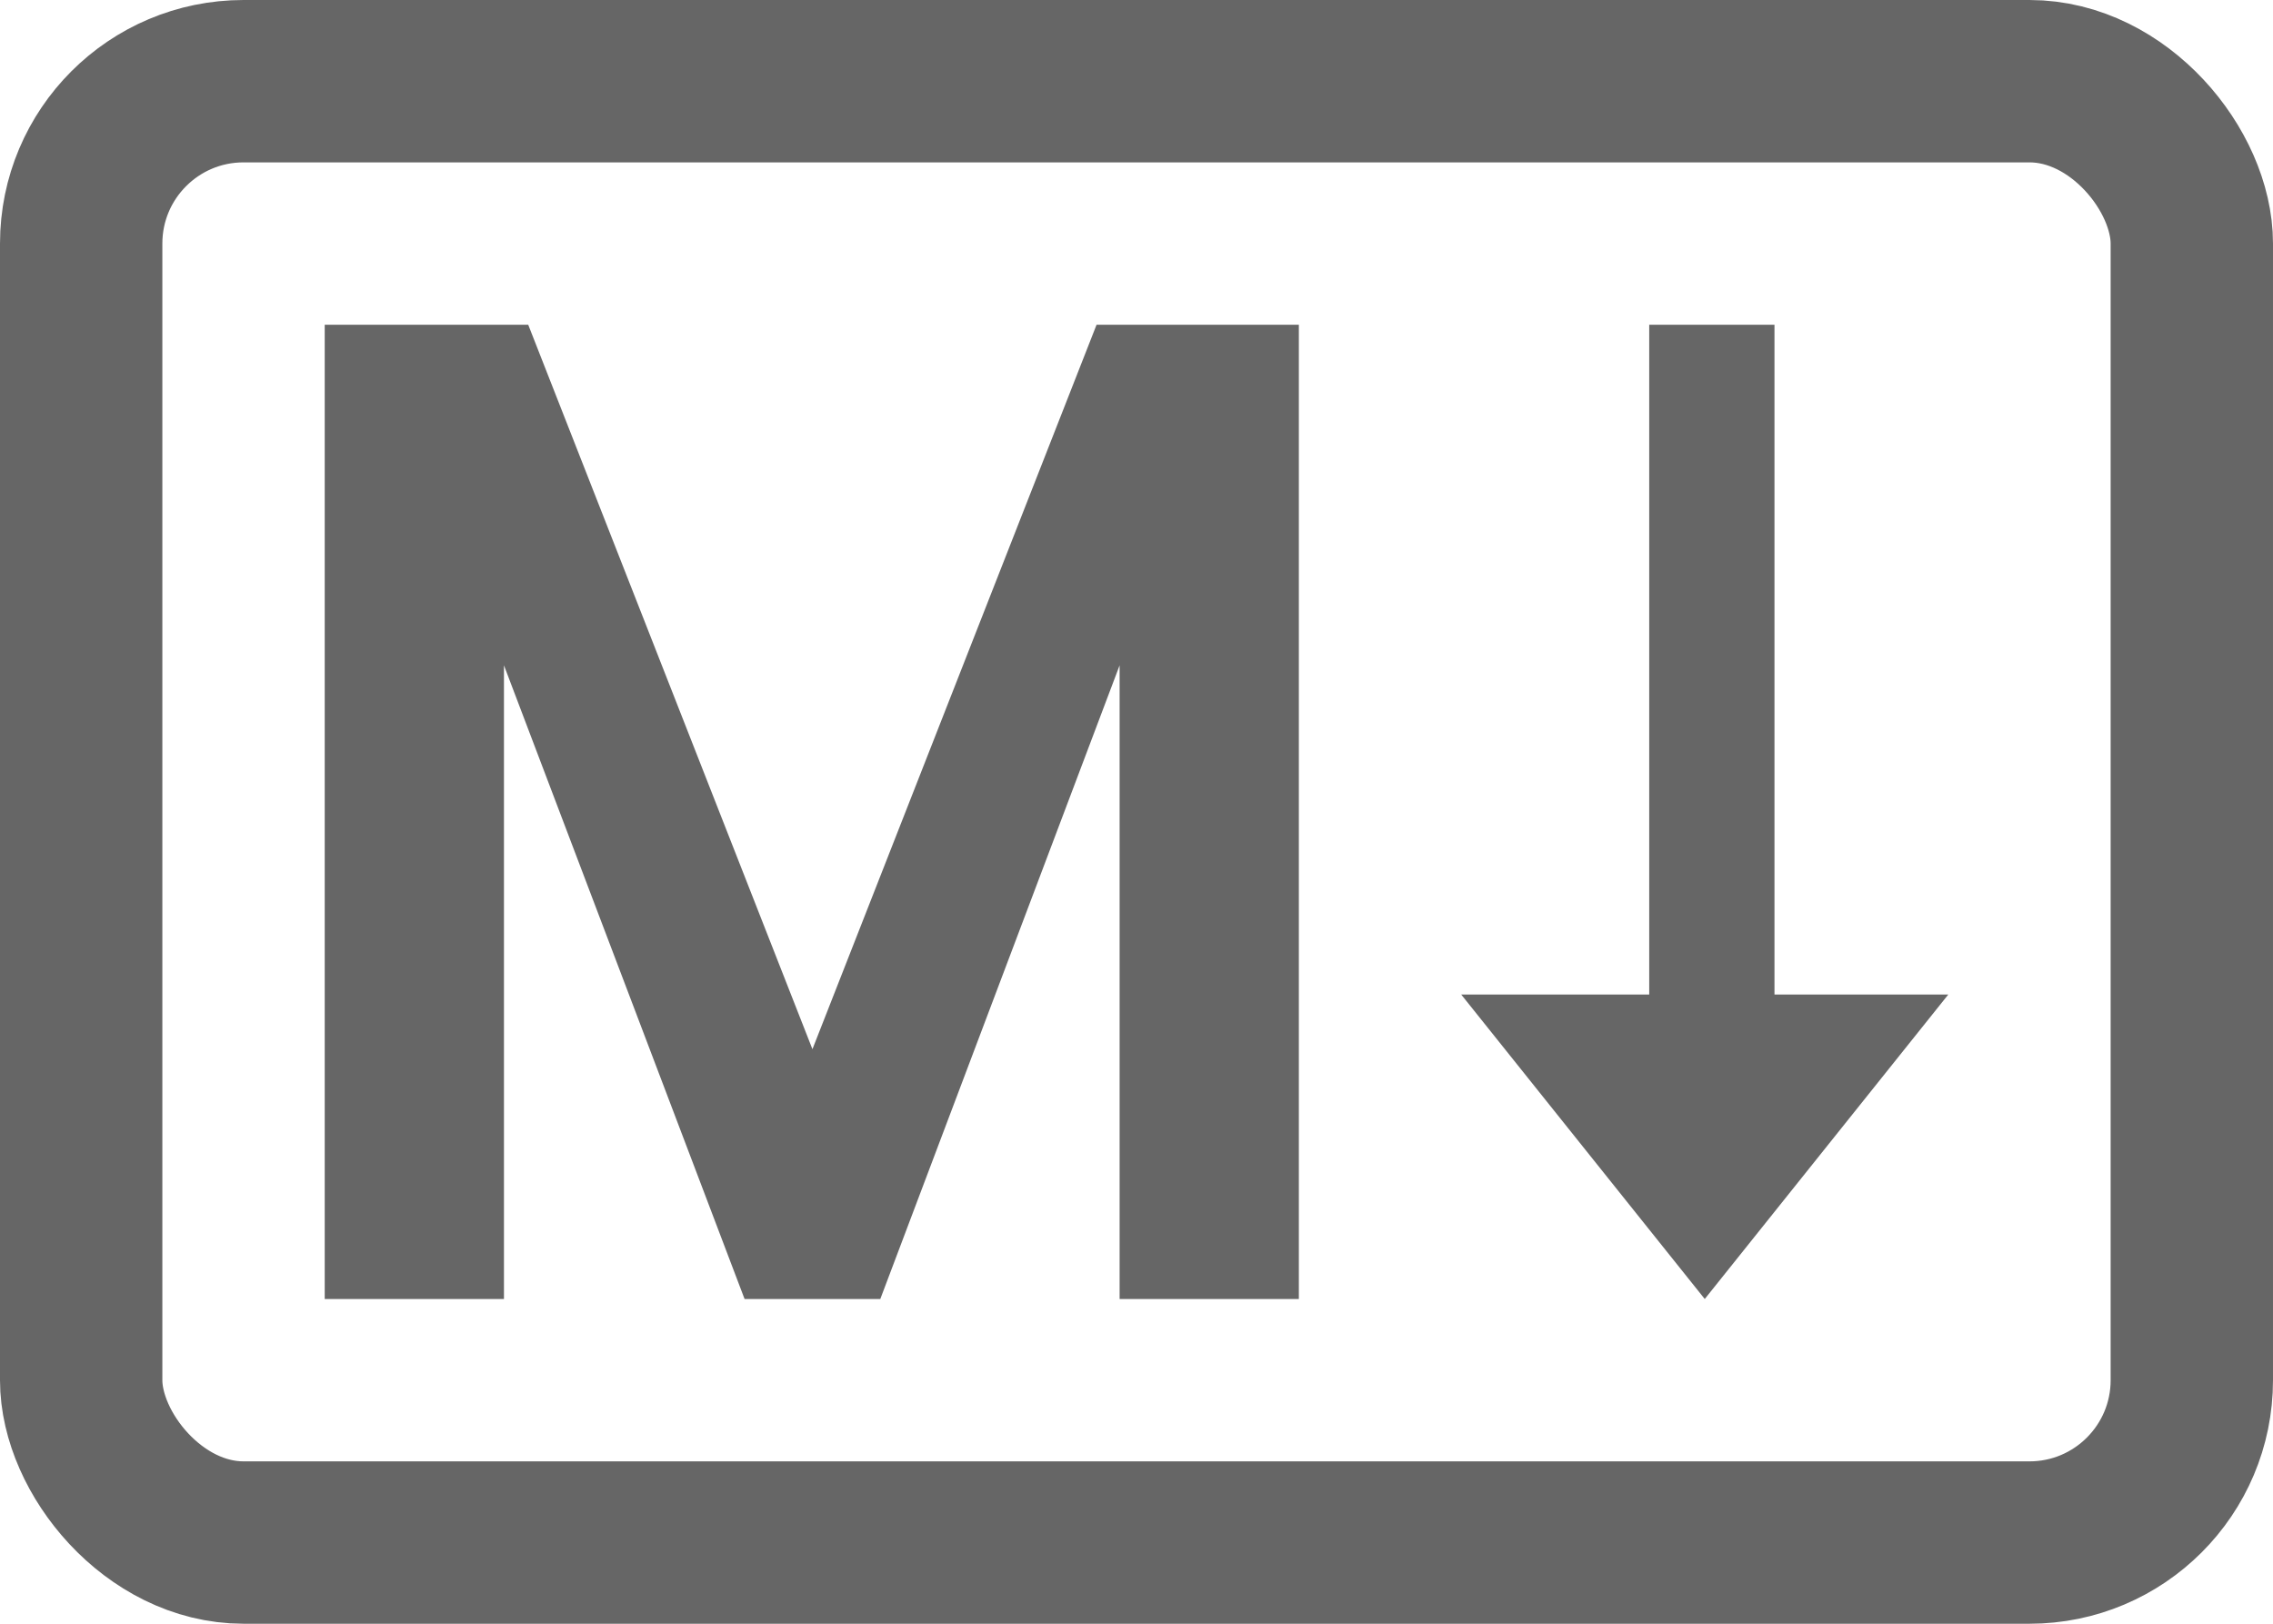 <svg width="28" height="20" viewBox="0 0 28 20" fill="none" xmlns="http://www.w3.org/2000/svg">
<path d="M16 4V16H13.792V8.195L10.844 16H9.172L6.208 8.195V16H4V4H6.507L10.008 12.923L13.508 4H16Z" fill="#666666"/>
<path fill-rule="evenodd" clip-rule="evenodd" d="M24 12.25L21 16L18 12.25L20.316 12.25L20.316 4L21.859 4L21.859 12.25L24 12.25Z" fill="#666666"/>
<rect x="1" y="1" width="26" height="18" rx="2" stroke="#666666" stroke-width="2"/>
</svg>
